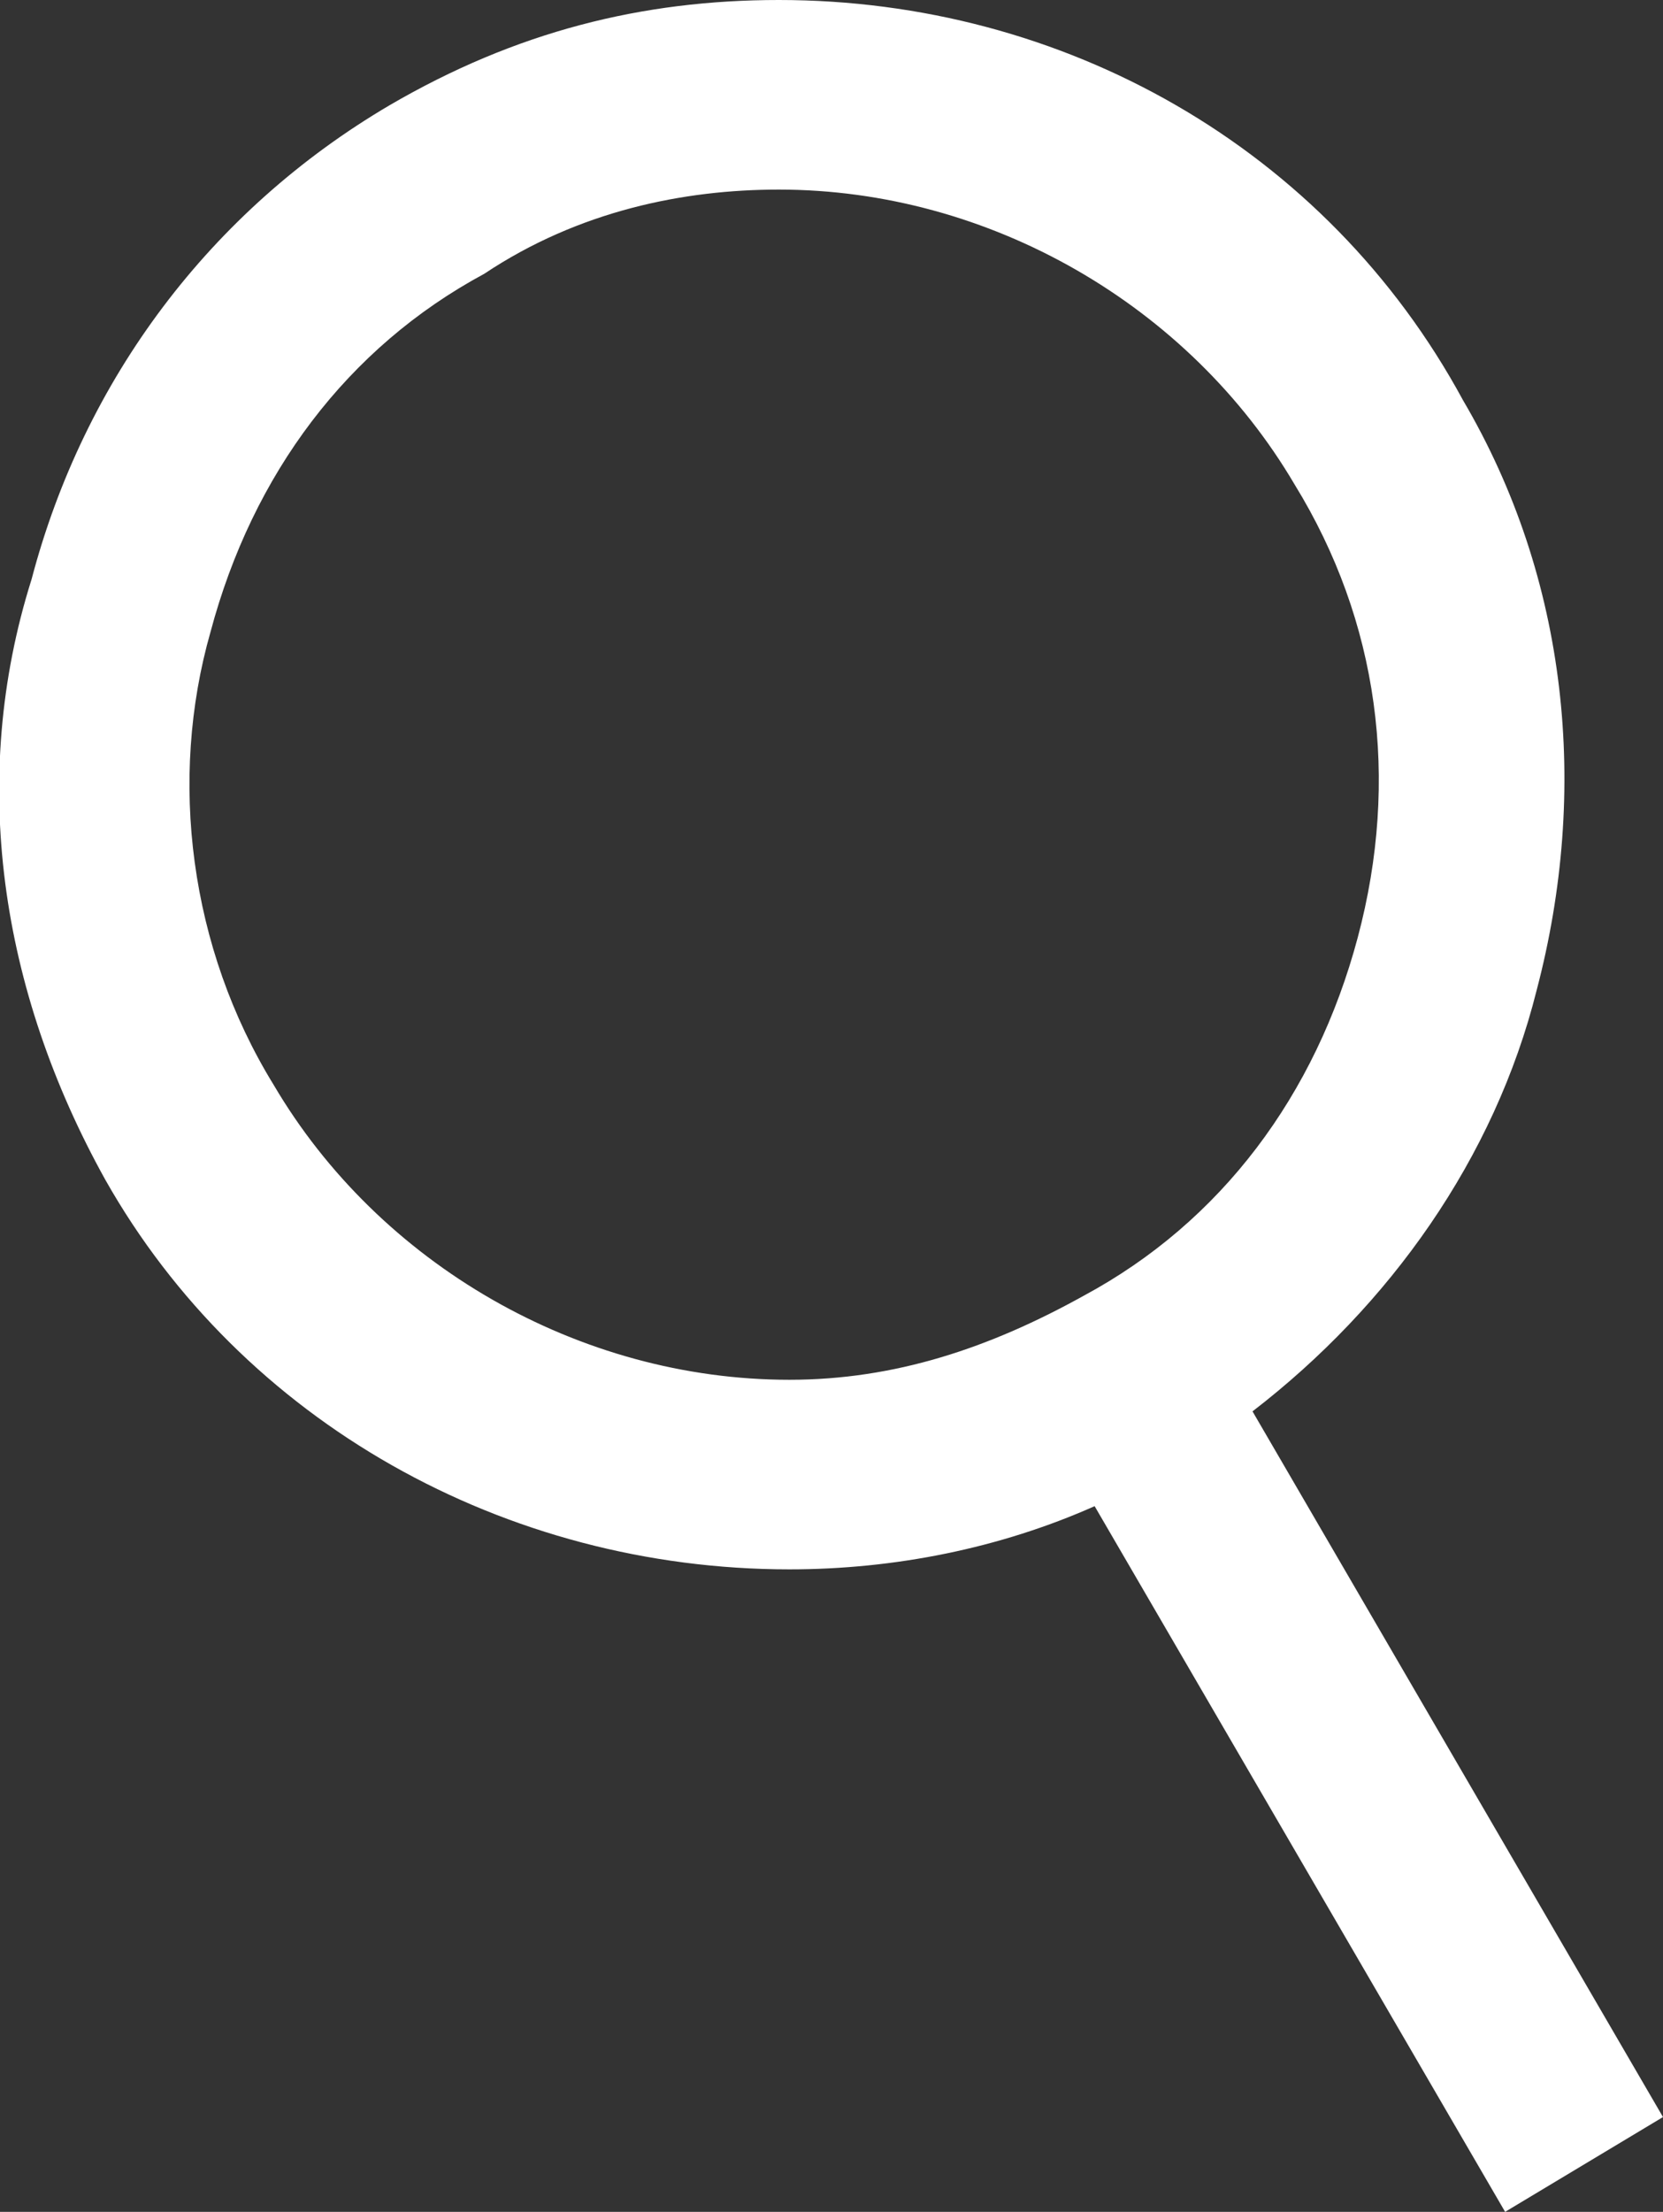 <?xml version="1.0" encoding="utf-8"?>
<!-- Generator: Adobe Illustrator 19.2.1, SVG Export Plug-In . SVG Version: 6.00 Build 0)  -->
<svg version="1.1" id="Layer_1" xmlns="http://www.w3.org/2000/svg" xmlns:xlink="http://www.w3.org/1999/xlink" x="0px" y="0px"
	 viewBox="0 0 15.8 21" enable-background="new 0 0 15.8 21" xml:space="preserve">
<rect x="0" y="0" width="15.8" height="21" fill="#333333" stroke="none"/>
<path fill="#FFFFFF" d="M0.3,5.5C-0.3,7.4,0,9.4,1,11.2c1.3,2.3,3.8,3.7,6.5,3.7c1,0,2-0.2,2.9-0.6l3.9,6.7l1.5-0.9l-3.9-6.7
	c1.3-1,2.3-2.4,2.7-4c0.5-1.9,0.3-3.9-0.7-5.6C12.6,1.4,10.1,0,7.4,0C6.1,0,4.9,0.3,3.7,1C2,2,0.8,3.6,0.3,5.5L0.3,5.5z M7.4,1.8
	c2,0,3.9,1.1,4.9,2.8c0.8,1.3,1,2.8,0.6,4.3c-0.4,1.5-1.3,2.7-2.6,3.4c-0.9,0.5-1.8,0.8-2.8,0.8c-2,0-3.9-1.1-4.9-2.8
	C1.8,9,1.6,7.4,2,6c0.4-1.5,1.3-2.7,2.6-3.4C5.5,2,6.5,1.8,7.4,1.8L7.4,1.8z M7.4,1.8"/>
</svg>
